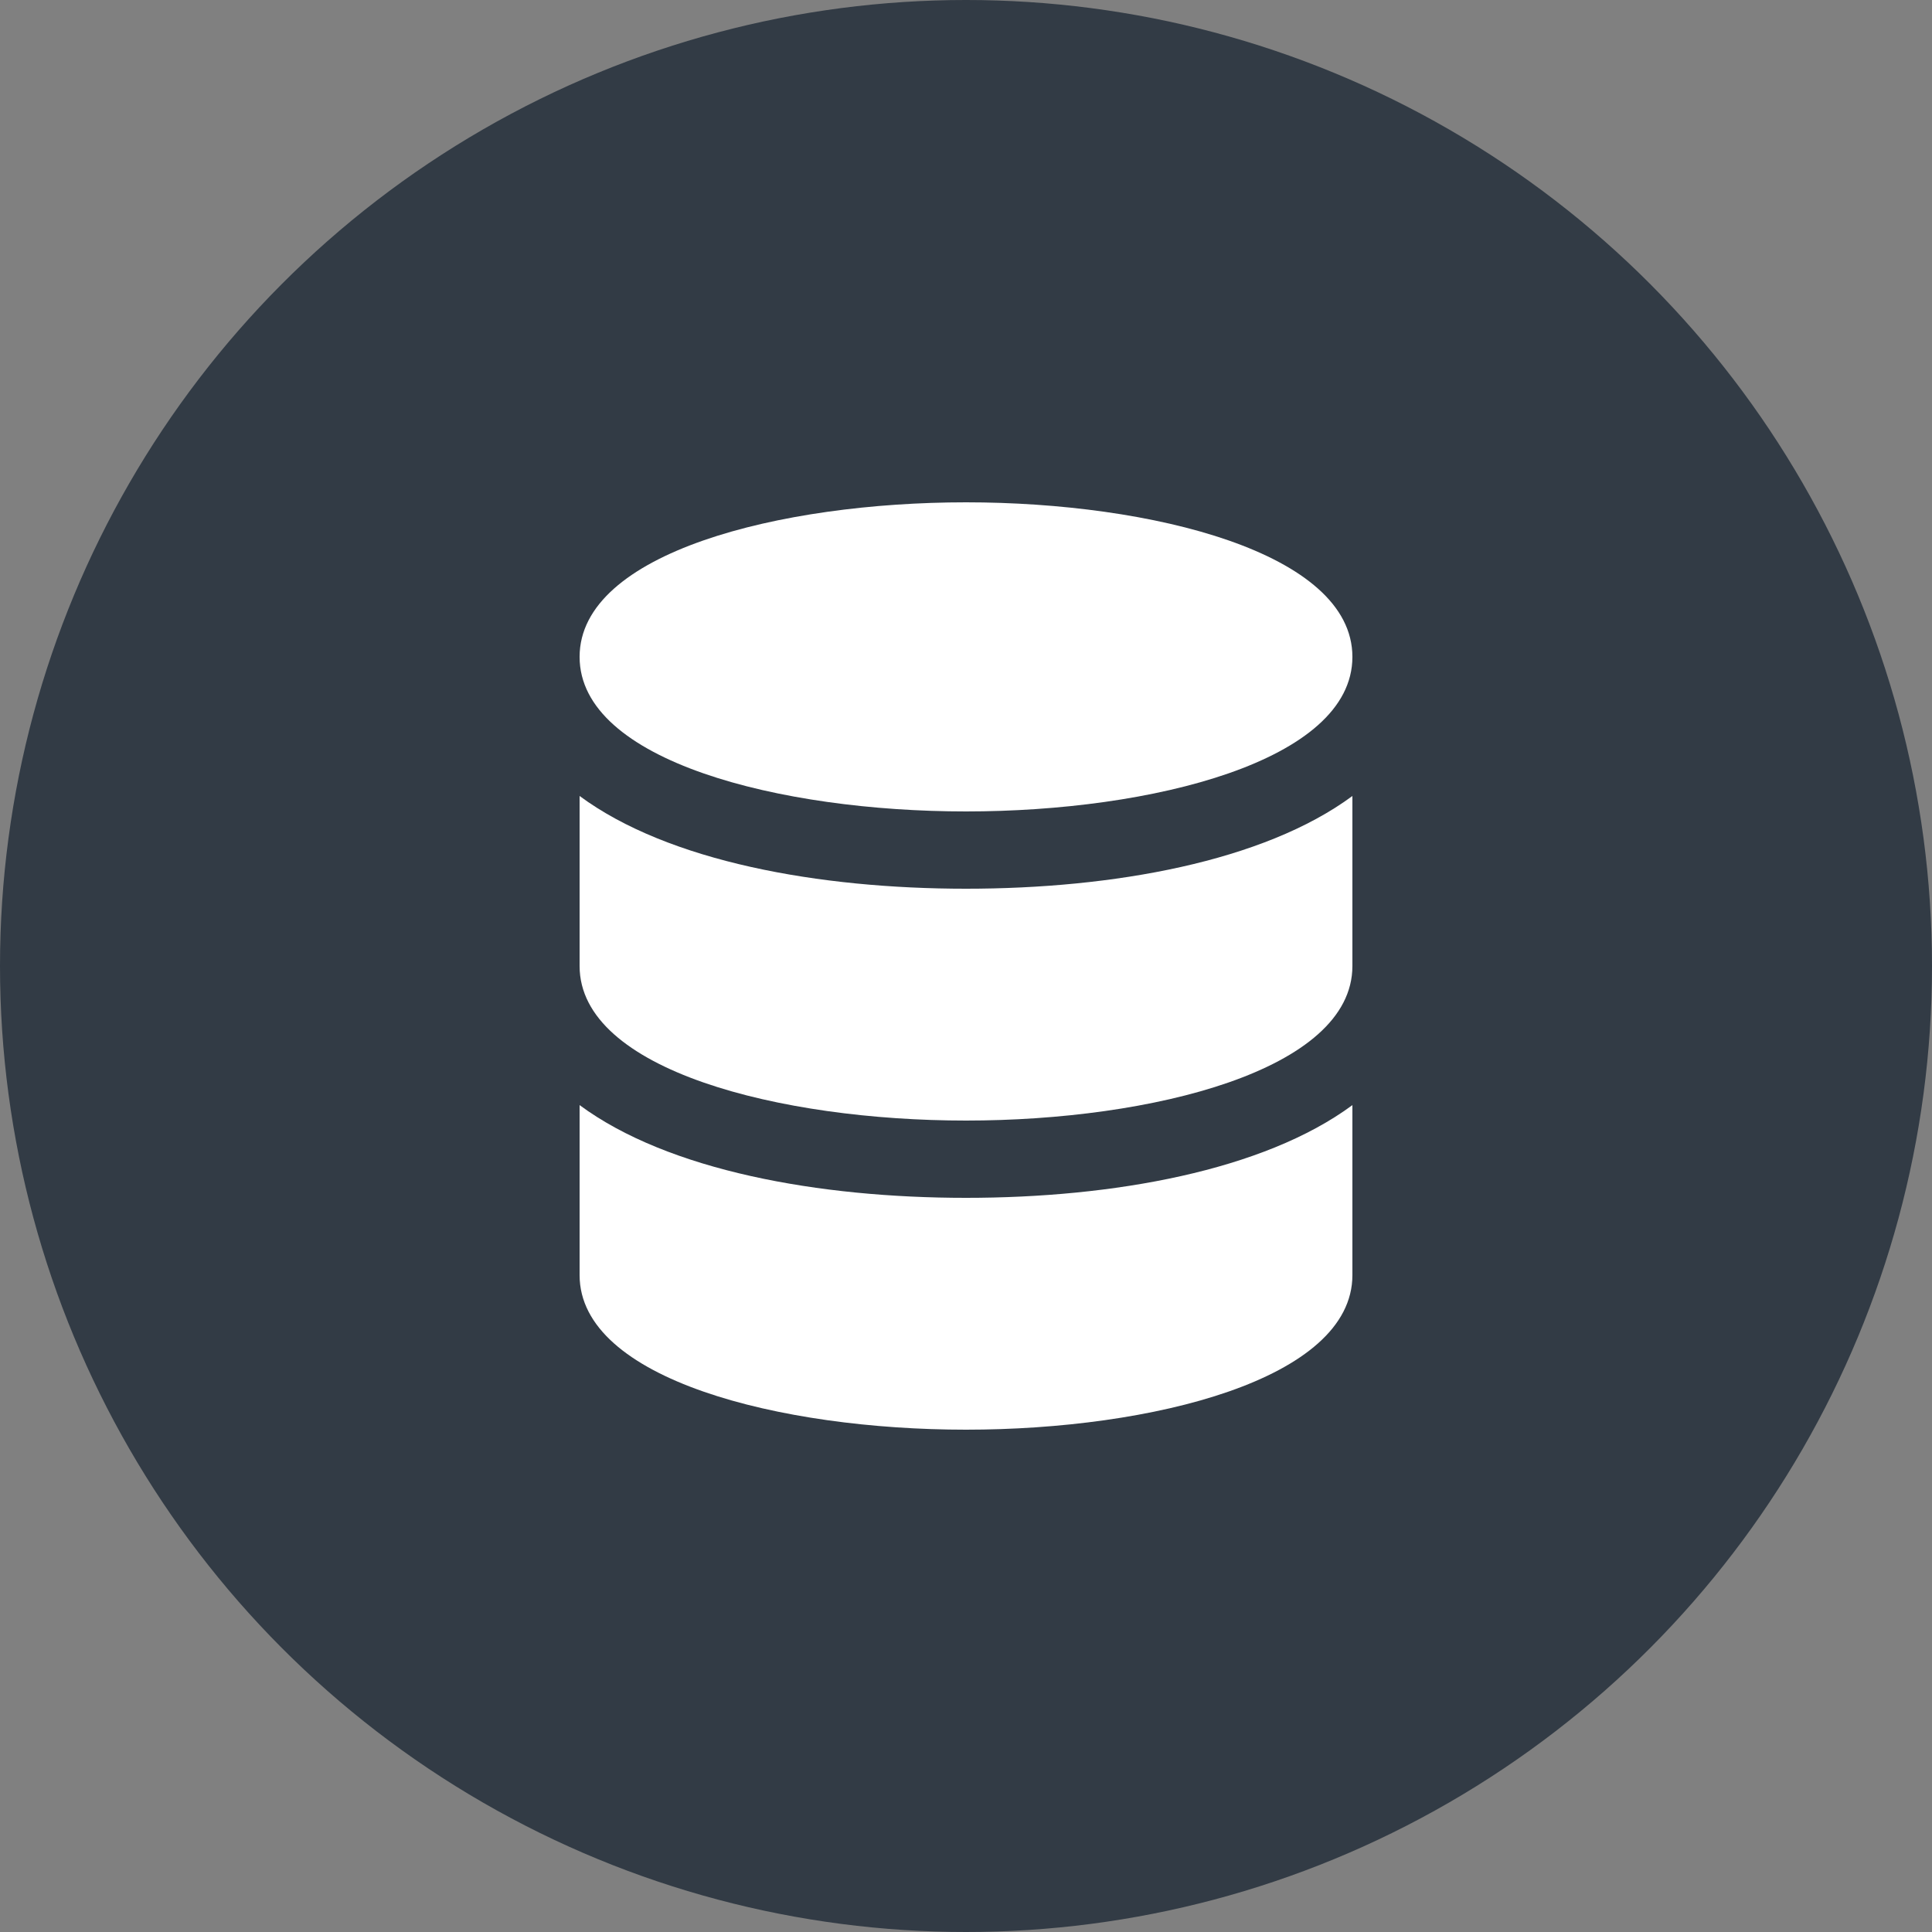 <?xml version="1.0" encoding="UTF-8" standalone="no"?>
<svg width="50px" height="50px" viewBox="0 0 50 50" version="1.1" xmlns="http://www.w3.org/2000/svg" xmlns:xlink="http://www.w3.org/1999/xlink">
    <rect x="0" y="0" width="50" height="50" fill="#808080" stroke="none"/>
    <!-- Generator: Sketch 3.6.1 (26313) - http://www.bohemiancoding.com/sketch -->
    <title>design-24px-glyph-2_transform-origin</title>
    <desc>Created with Sketch.</desc>
    <defs></defs>
    <g id="Page-1" stroke="none" stroke-width="1" fill="none" fill-rule="evenodd">
        <g id="综合应用" transform="translate(-80, -474)">
            <g id="card" transform="translate(70, 60)">
                <g id="Group-2-Copy-3" transform="translate(0, 374)">
                    <g id="Group-3" transform="translate(0, 30)">
                        <g id="design-24px-glyph-2_transform-origin" transform="translate(10, 10)">
                            <circle id="Oval-23" fill="#323B45" cx="25" cy="25" r="25"></circle>
                            <g id="ui-24px-glyph-1_database" transform="translate(15, 13)" fill="#FFFFFF">
                                <g id="Group">
                                    <path d="M10,10 C6.2,10 2.3,9.3 0,7.6 L0,12 C0,14.7 5.2,16 10,16 C14.8,16 20,14.7 20,12 L20,7.6 C17.7,9.3 13.8,10 10,10 L10,10 Z" id="Shape"></path>
                                    <path d="M10,18 C6.2,18 2.3,17.3 0,15.6 L0,20 C0,22.7 5.2,24 10,24 C14.8,24 20,22.7 20,20 L20,15.6 C17.7,17.3 13.8,18 10,18 L10,18 Z" id="Shape"></path>
                                    <path d="M10,0 C5.2,0 0,1.3 0,4 C0,6.7 5.2,8 10,8 C14.8,8 20,6.7 20,4 C20,1.3 14.8,0 10,0 L10,0 Z" id="Shape"></path>
                                </g>
                            </g>
                        </g>
                    </g>
                </g>
            </g>
        </g>
    </g>
</svg>